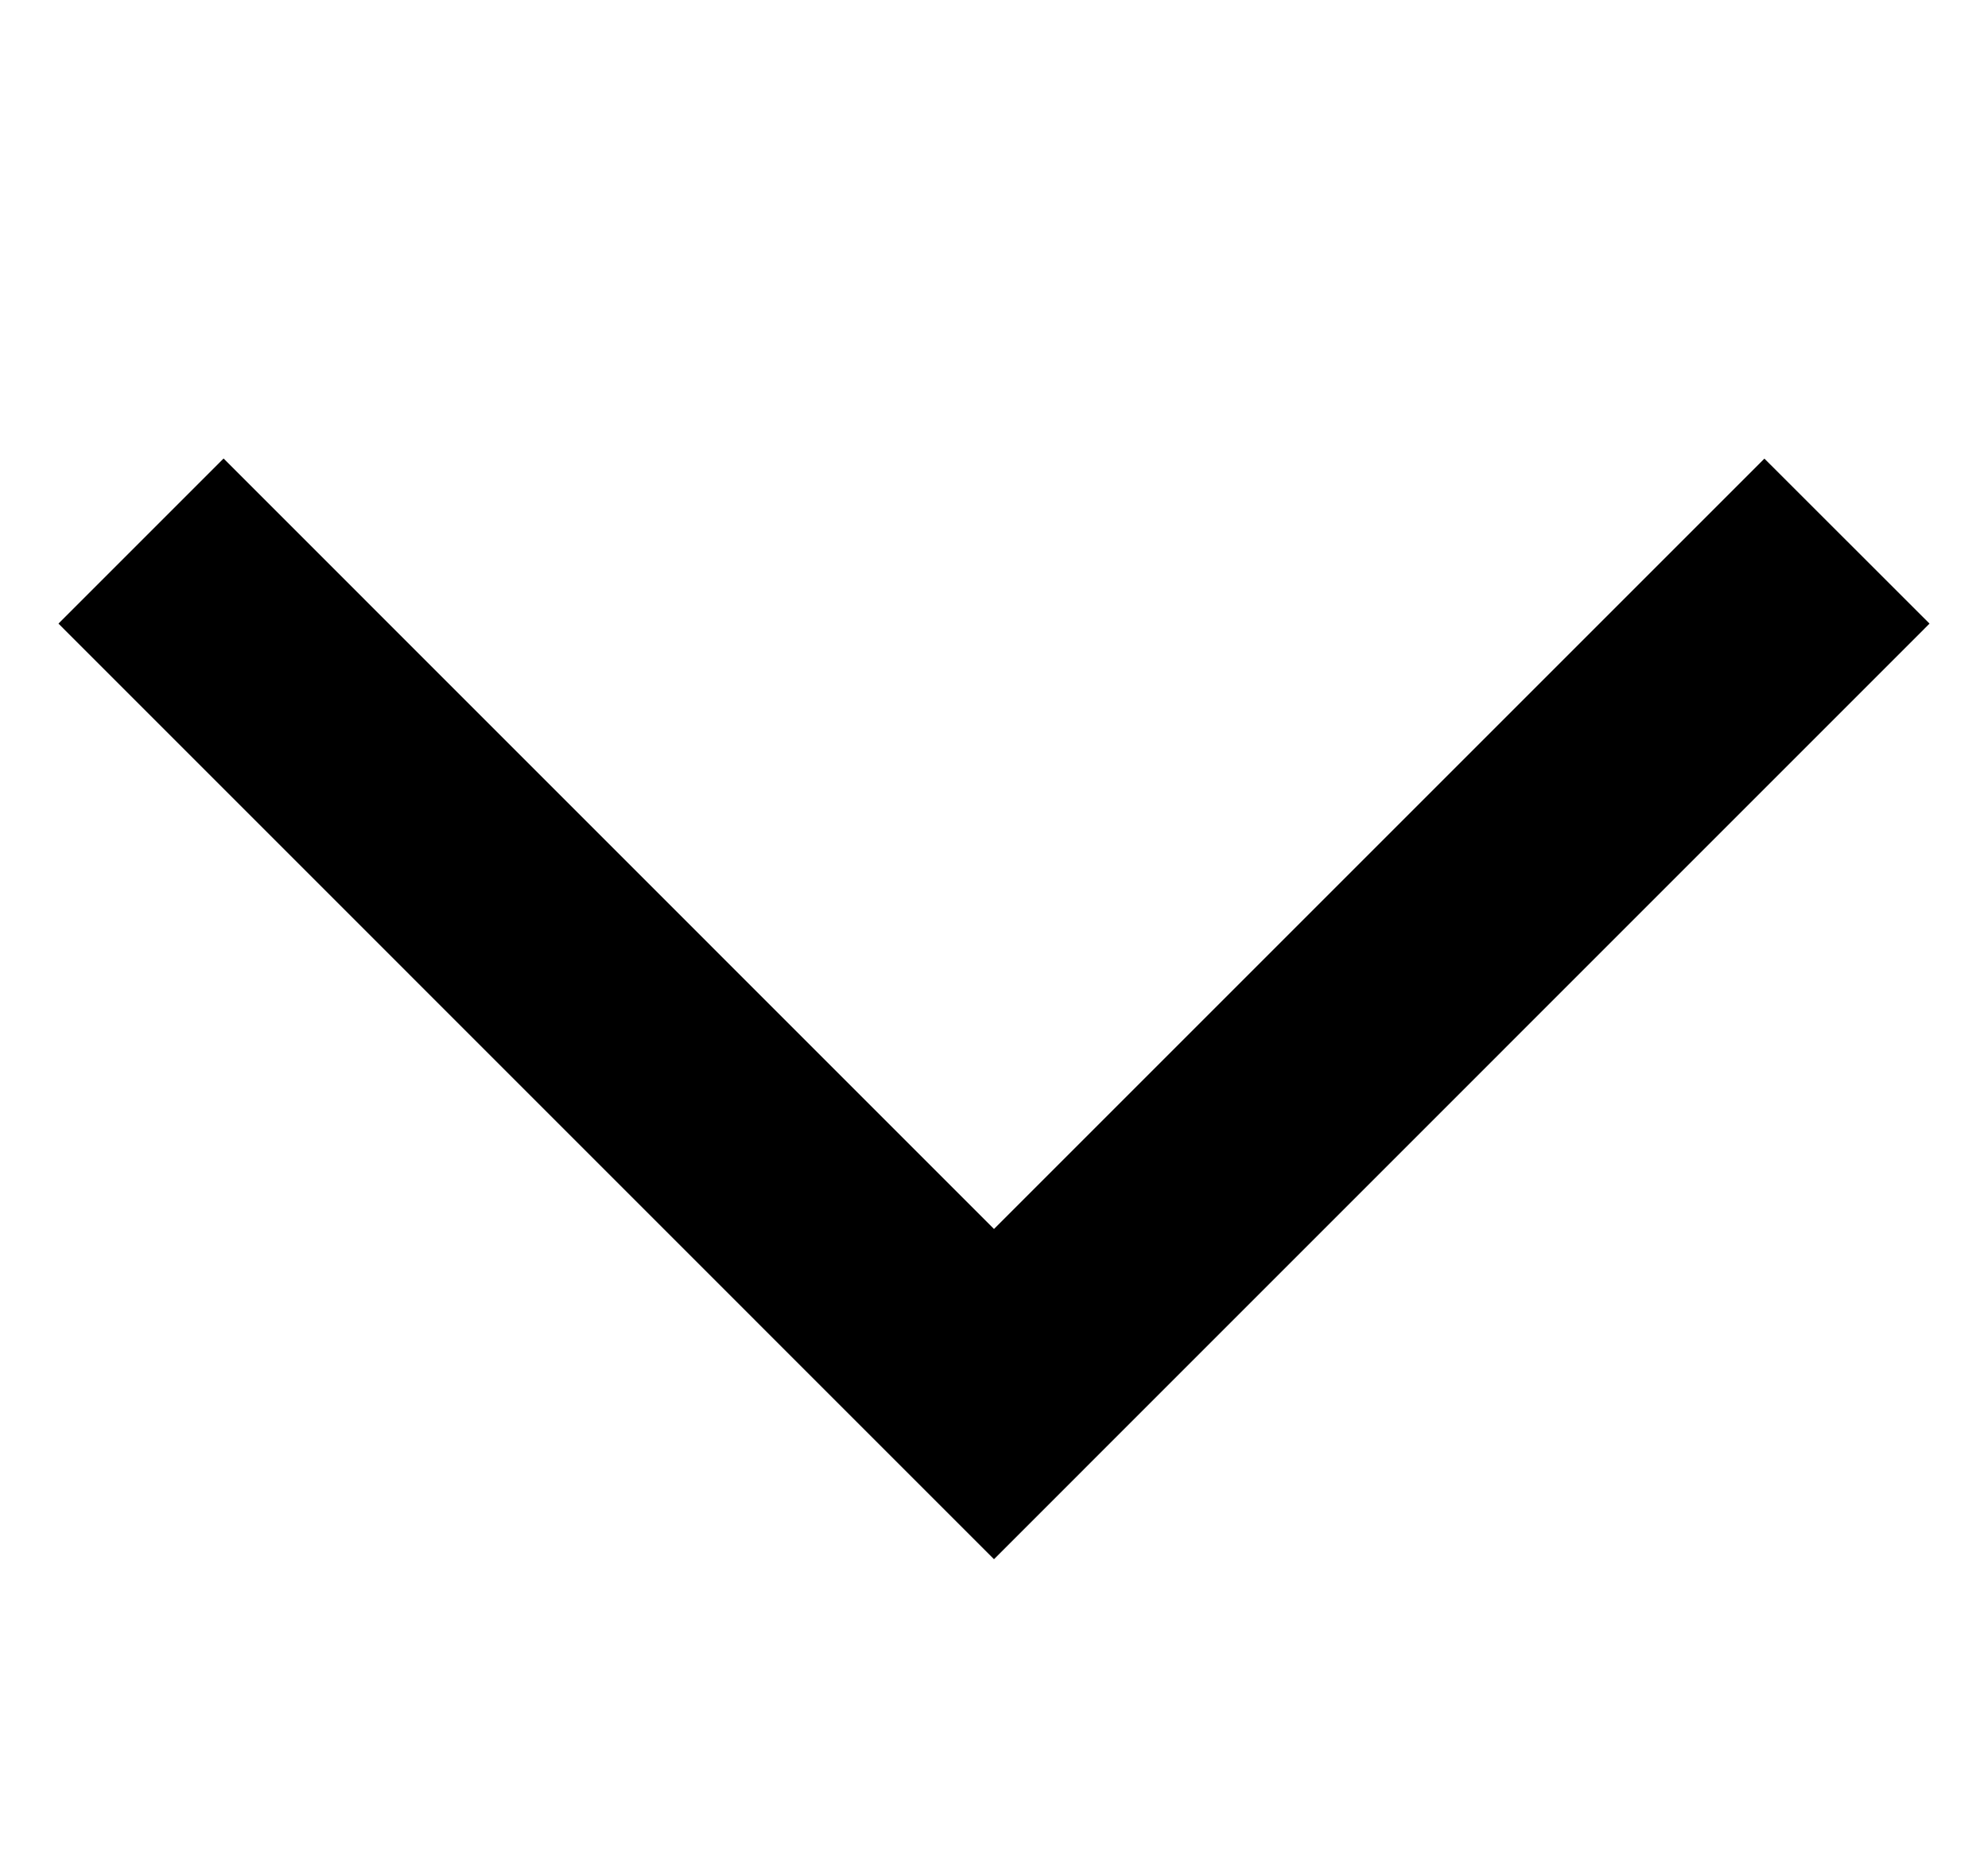 <svg width="17" height="16" viewBox="0 0 17 16" fill="currentColor" xmlns="http://www.w3.org/2000/svg">
    <path fill-rule="evenodd" clip-rule="evenodd"
        d="M15.088 3.922L16.5 5.333L8.5 13.334L7.088 11.922L7.088 11.922L0.5 5.333L1.912 3.921L8.5 10.51L15.088 3.922Z" />
</svg>